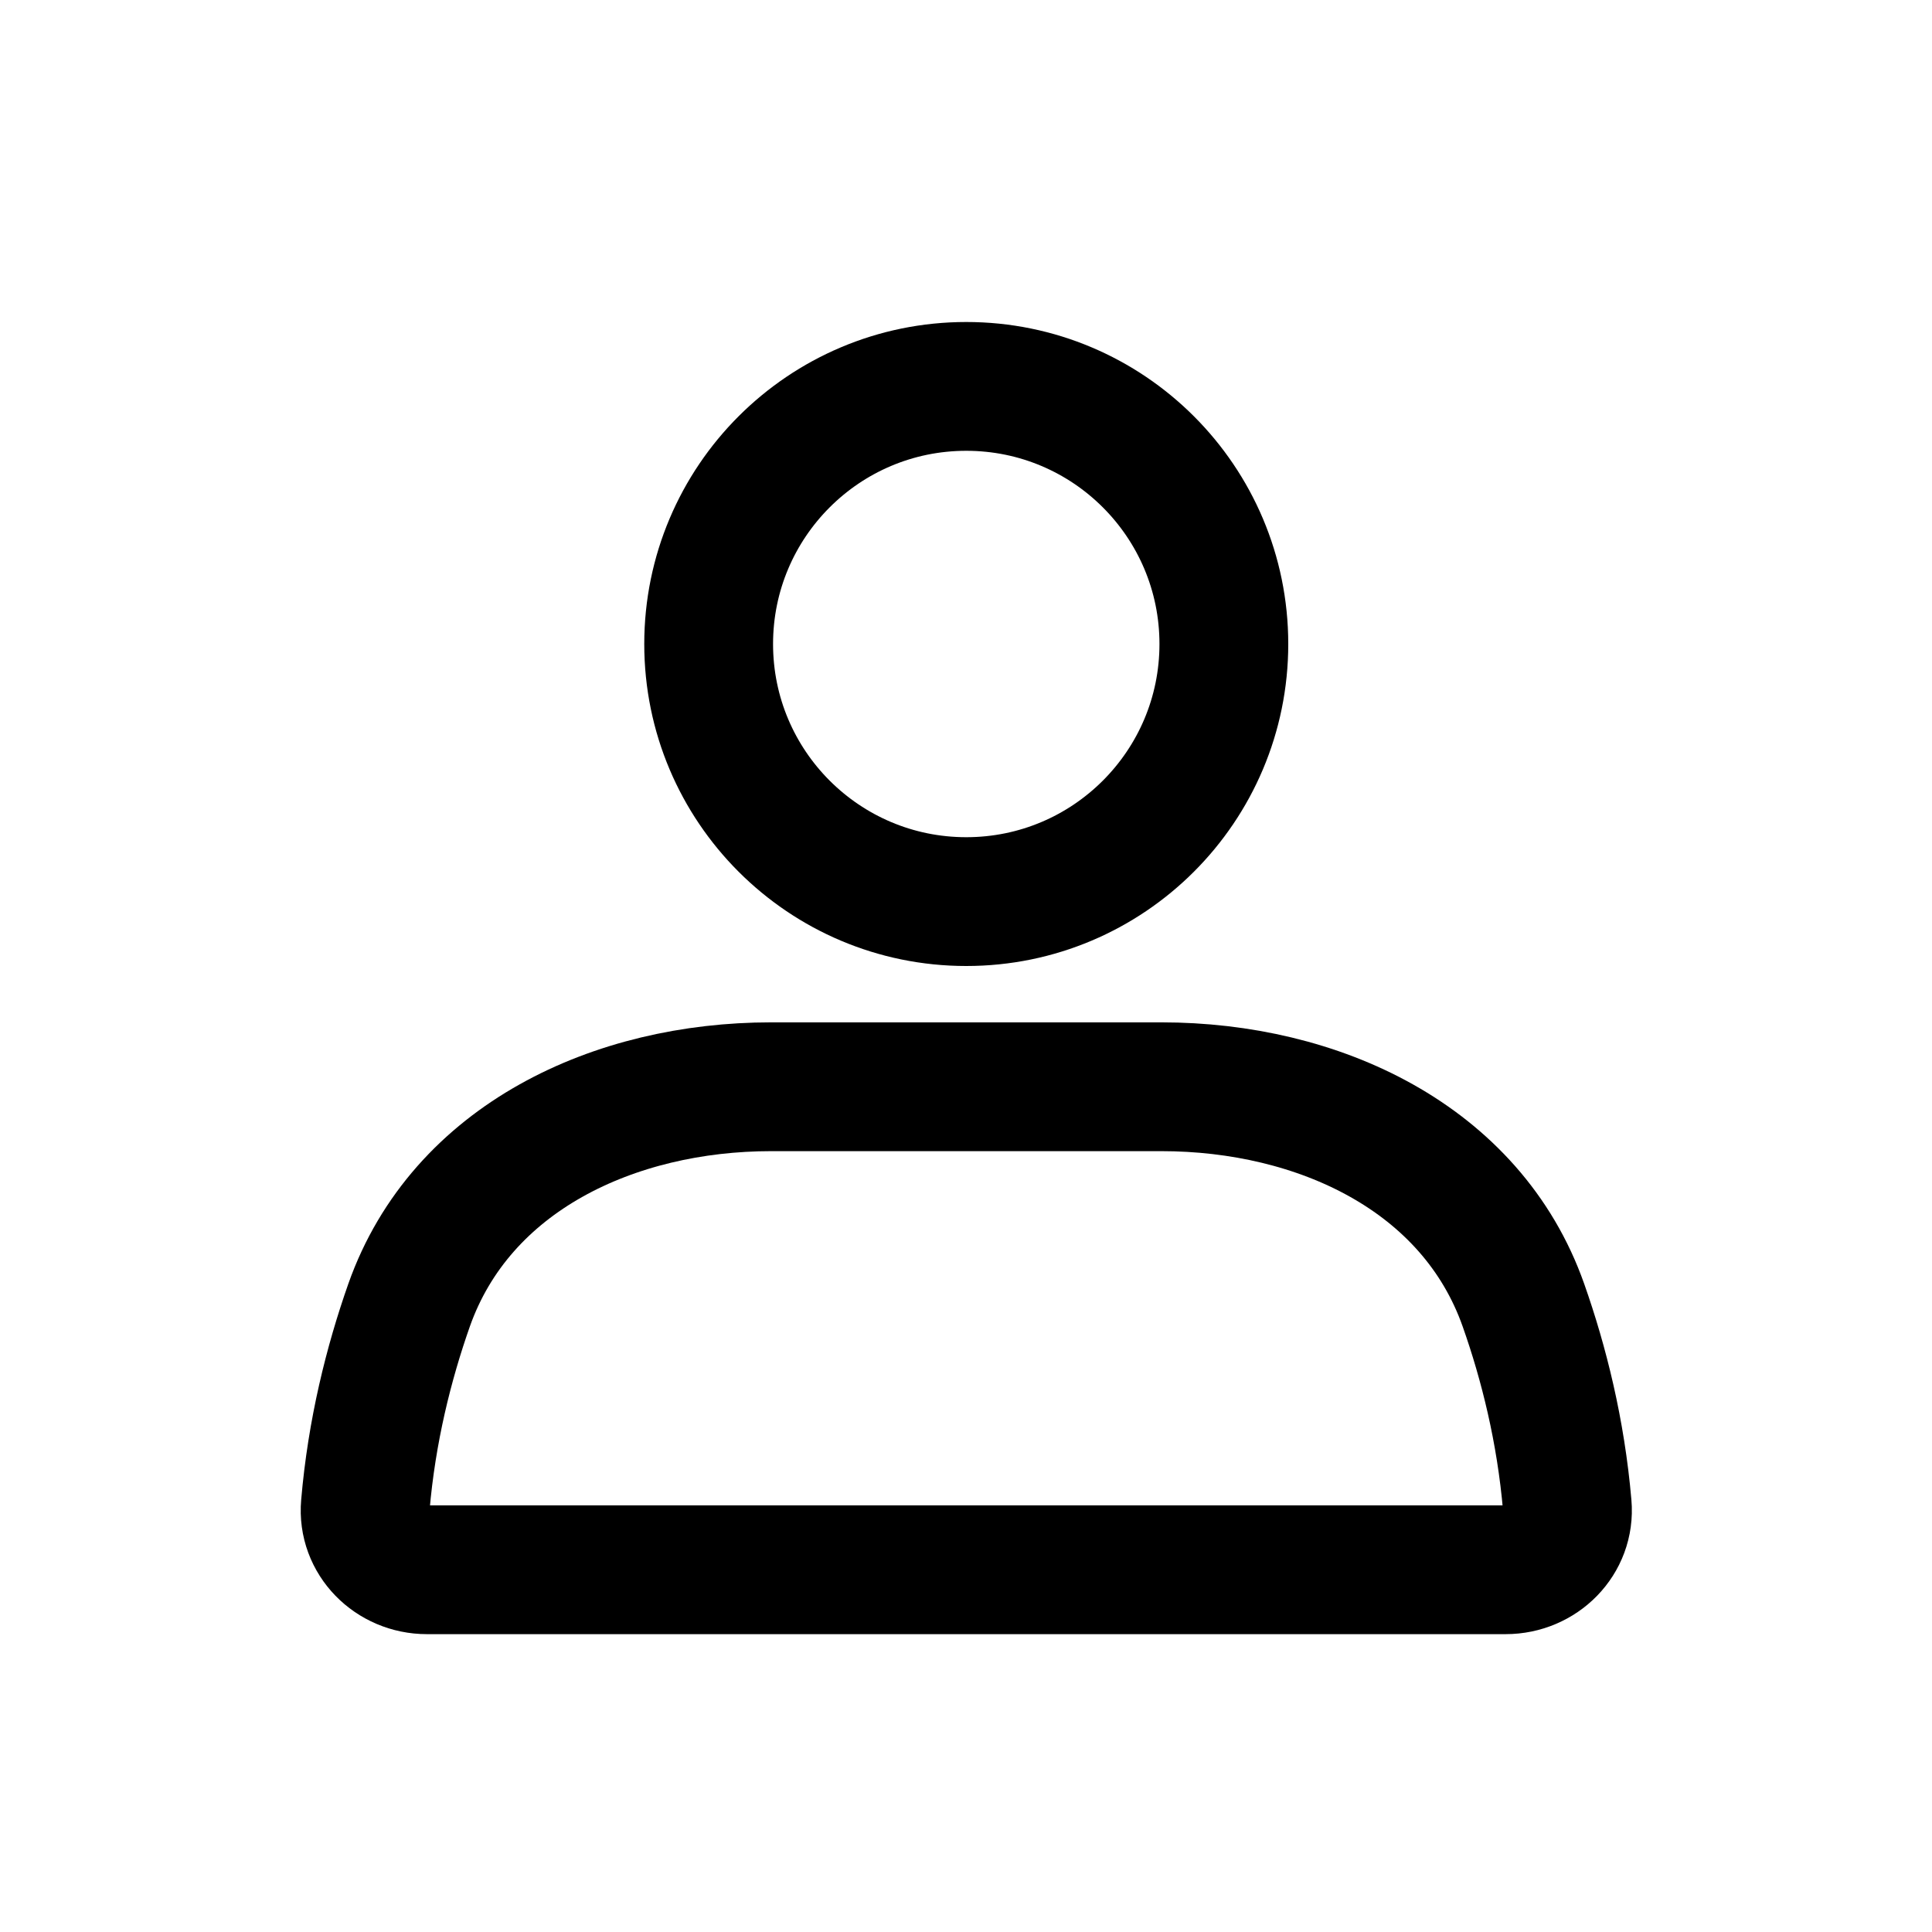 <svg width="30" height="30" viewBox="0 0 30 30" fill="none" xmlns="http://www.w3.org/2000/svg">
<circle cx="15.004" cy="10" r="4" stroke="black" stroke-width="2" stroke-linecap="round"/>
<path d="M6.352 20.267C7.161 17.976 9.544 16.875 11.974 16.875H18.034C20.465 16.875 22.848 17.976 23.656 20.267C23.974 21.169 24.236 22.218 24.336 23.375C24.384 23.926 23.932 24.375 23.379 24.375H6.629C6.077 24.375 5.625 23.926 5.673 23.375C5.772 22.218 6.035 21.169 6.352 20.267Z" stroke="black" stroke-width="2" stroke-linecap="round"/>
</svg>

